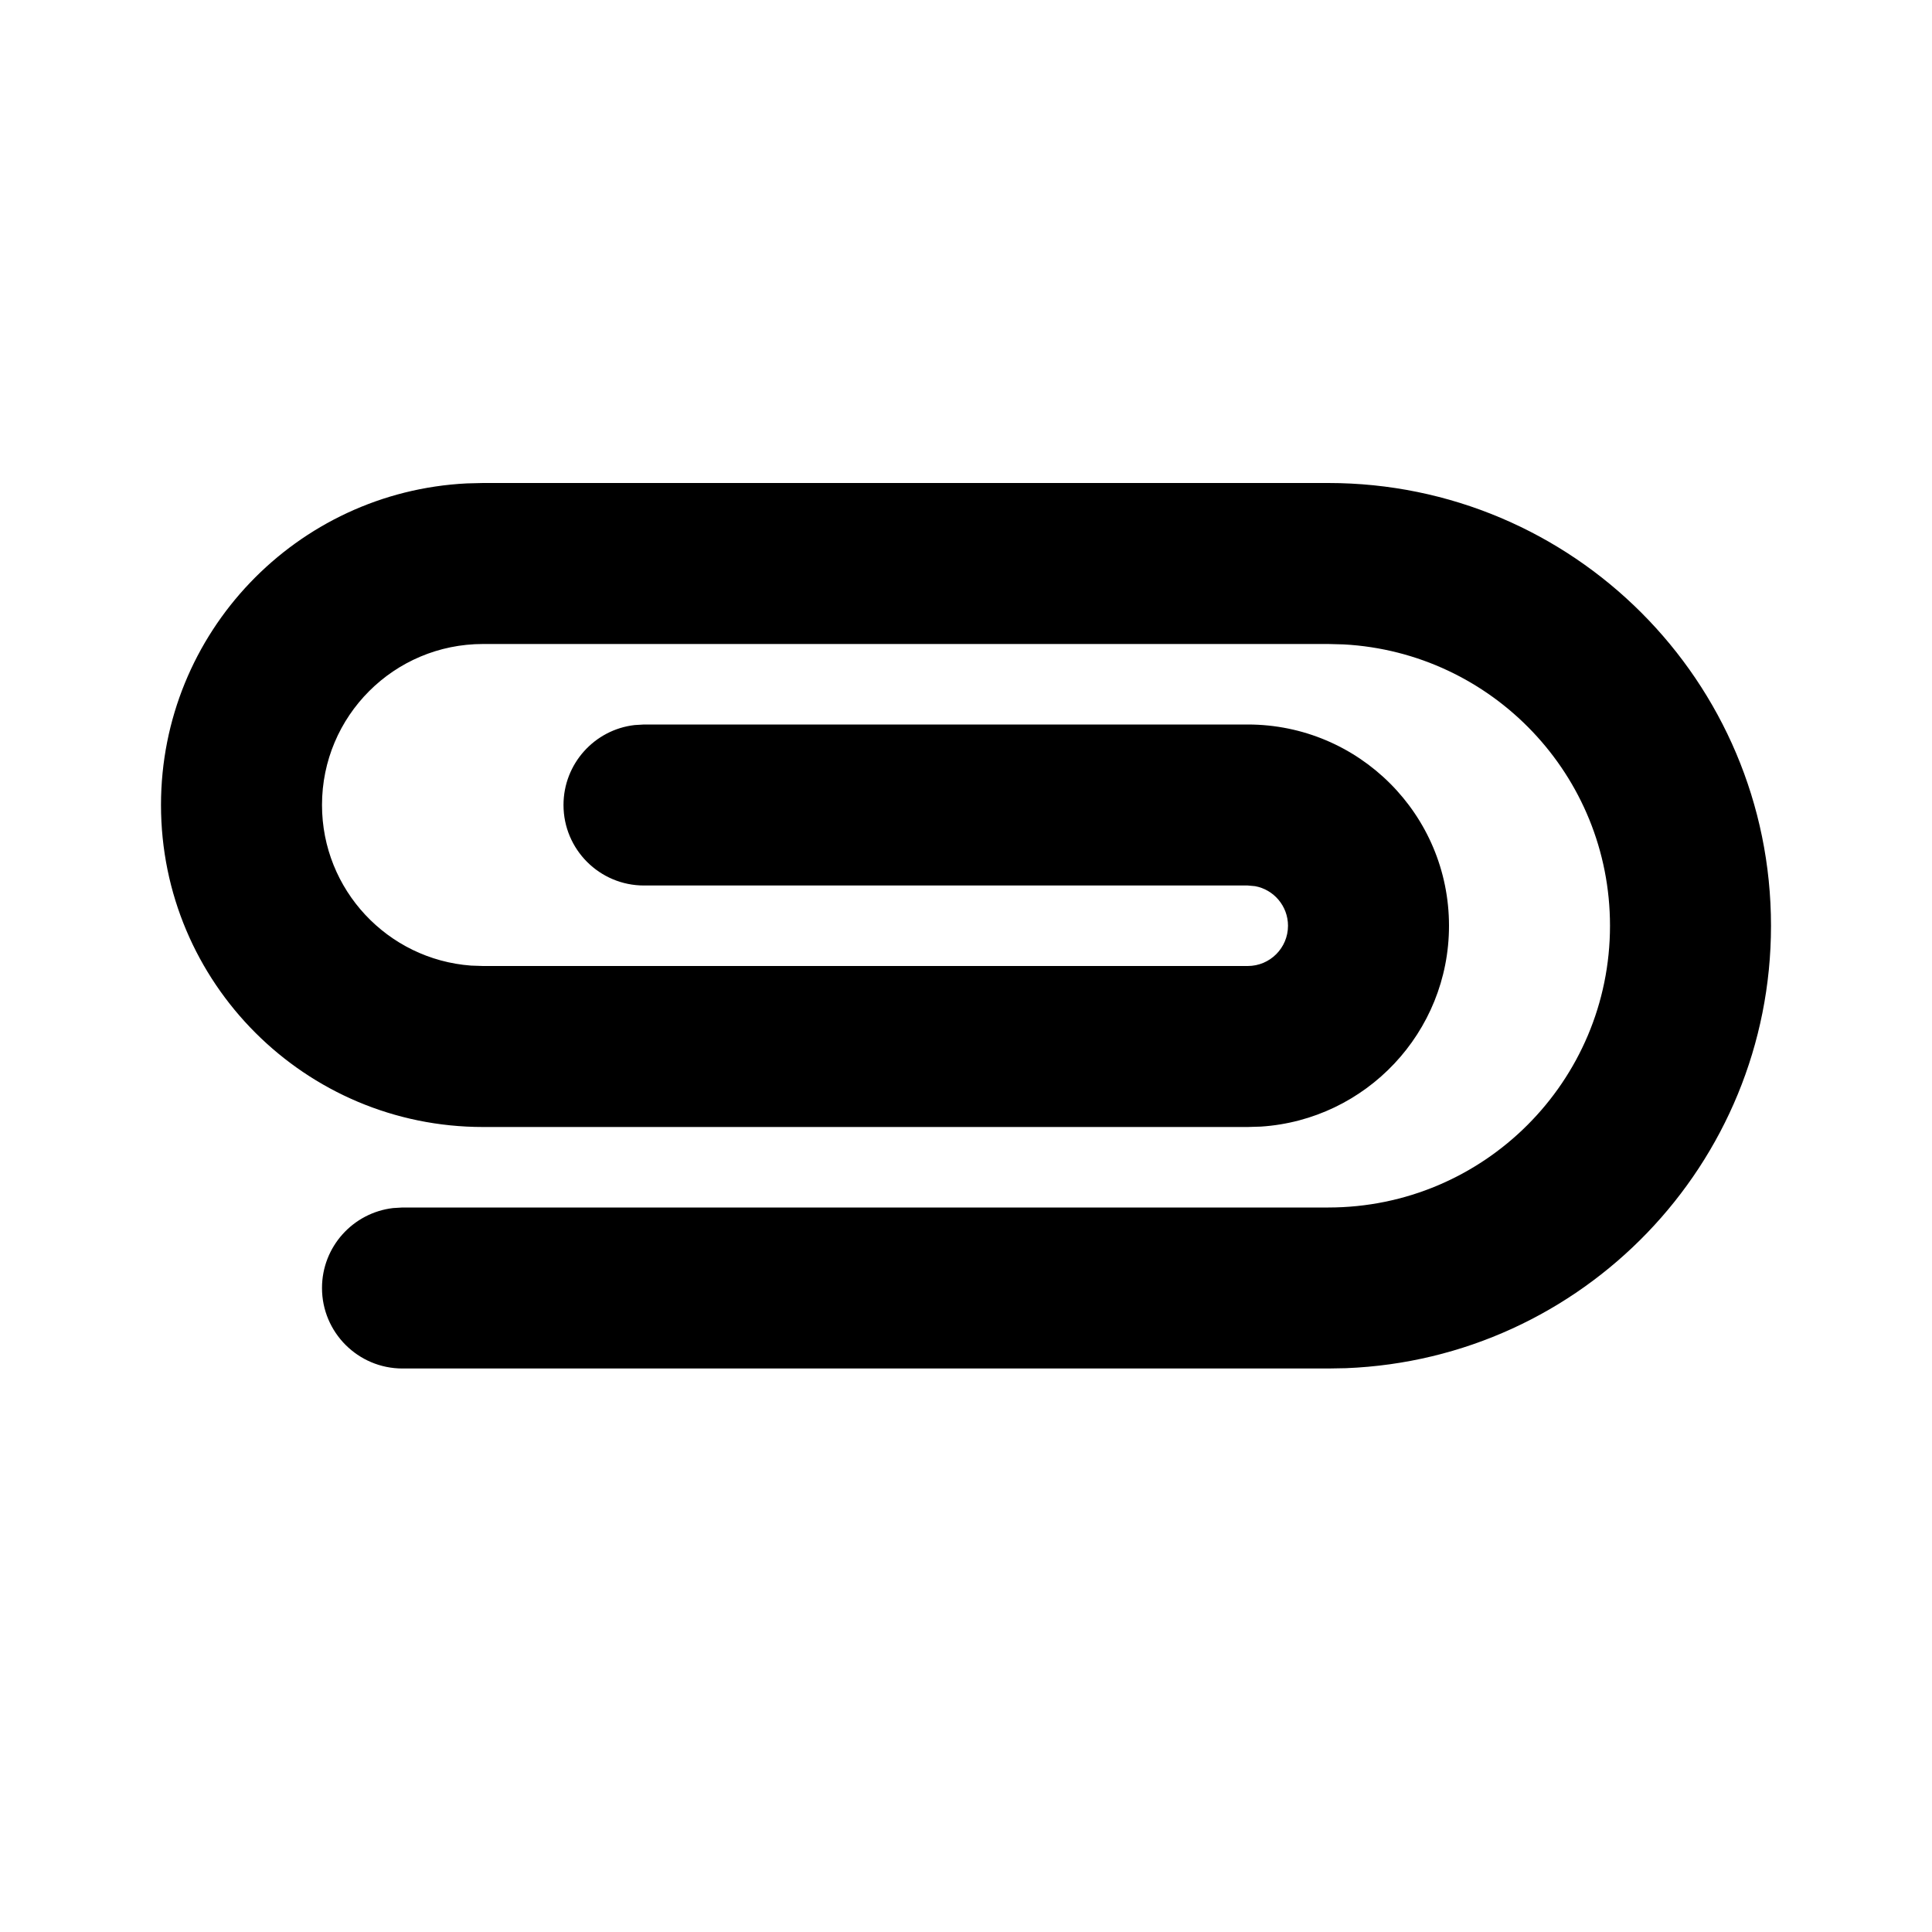 <svg width="24" height="24" viewBox="0 0 24 24" fill="currentColor" xmlns="http://www.w3.org/2000/svg">
<path fill-rule="evenodd" clip-rule="evenodd" d="M16.5 6C19.538 6 22 8.462 22 11.5C22 14.463 19.656 16.88 16.721 16.996L16.5 17H5C4.448 17 4 16.552 4 16C4 15.487 4.386 15.065 4.883 15.007L5 15H16.5C18.433 15 20 13.433 20 11.5C20 9.631 18.536 8.105 16.692 8.005L16.5 8H6C4.895 8 4 8.895 4 10C4 11.054 4.816 11.918 5.851 11.995L6 12H15.5C15.776 12 16 11.776 16 11.5C16 11.255 15.823 11.05 15.59 11.008L15.5 11H8C7.448 11 7 10.552 7 10C7 9.487 7.386 9.064 7.883 9.007L8 9H15.5C16.881 9 18 10.119 18 11.5C18 12.825 16.968 13.91 15.664 13.995L15.5 14H6C3.791 14 2 12.209 2 10C2 7.858 3.684 6.109 5.8 6.005L6 6H16.5Z" fill="currentColor"/>
</svg>
